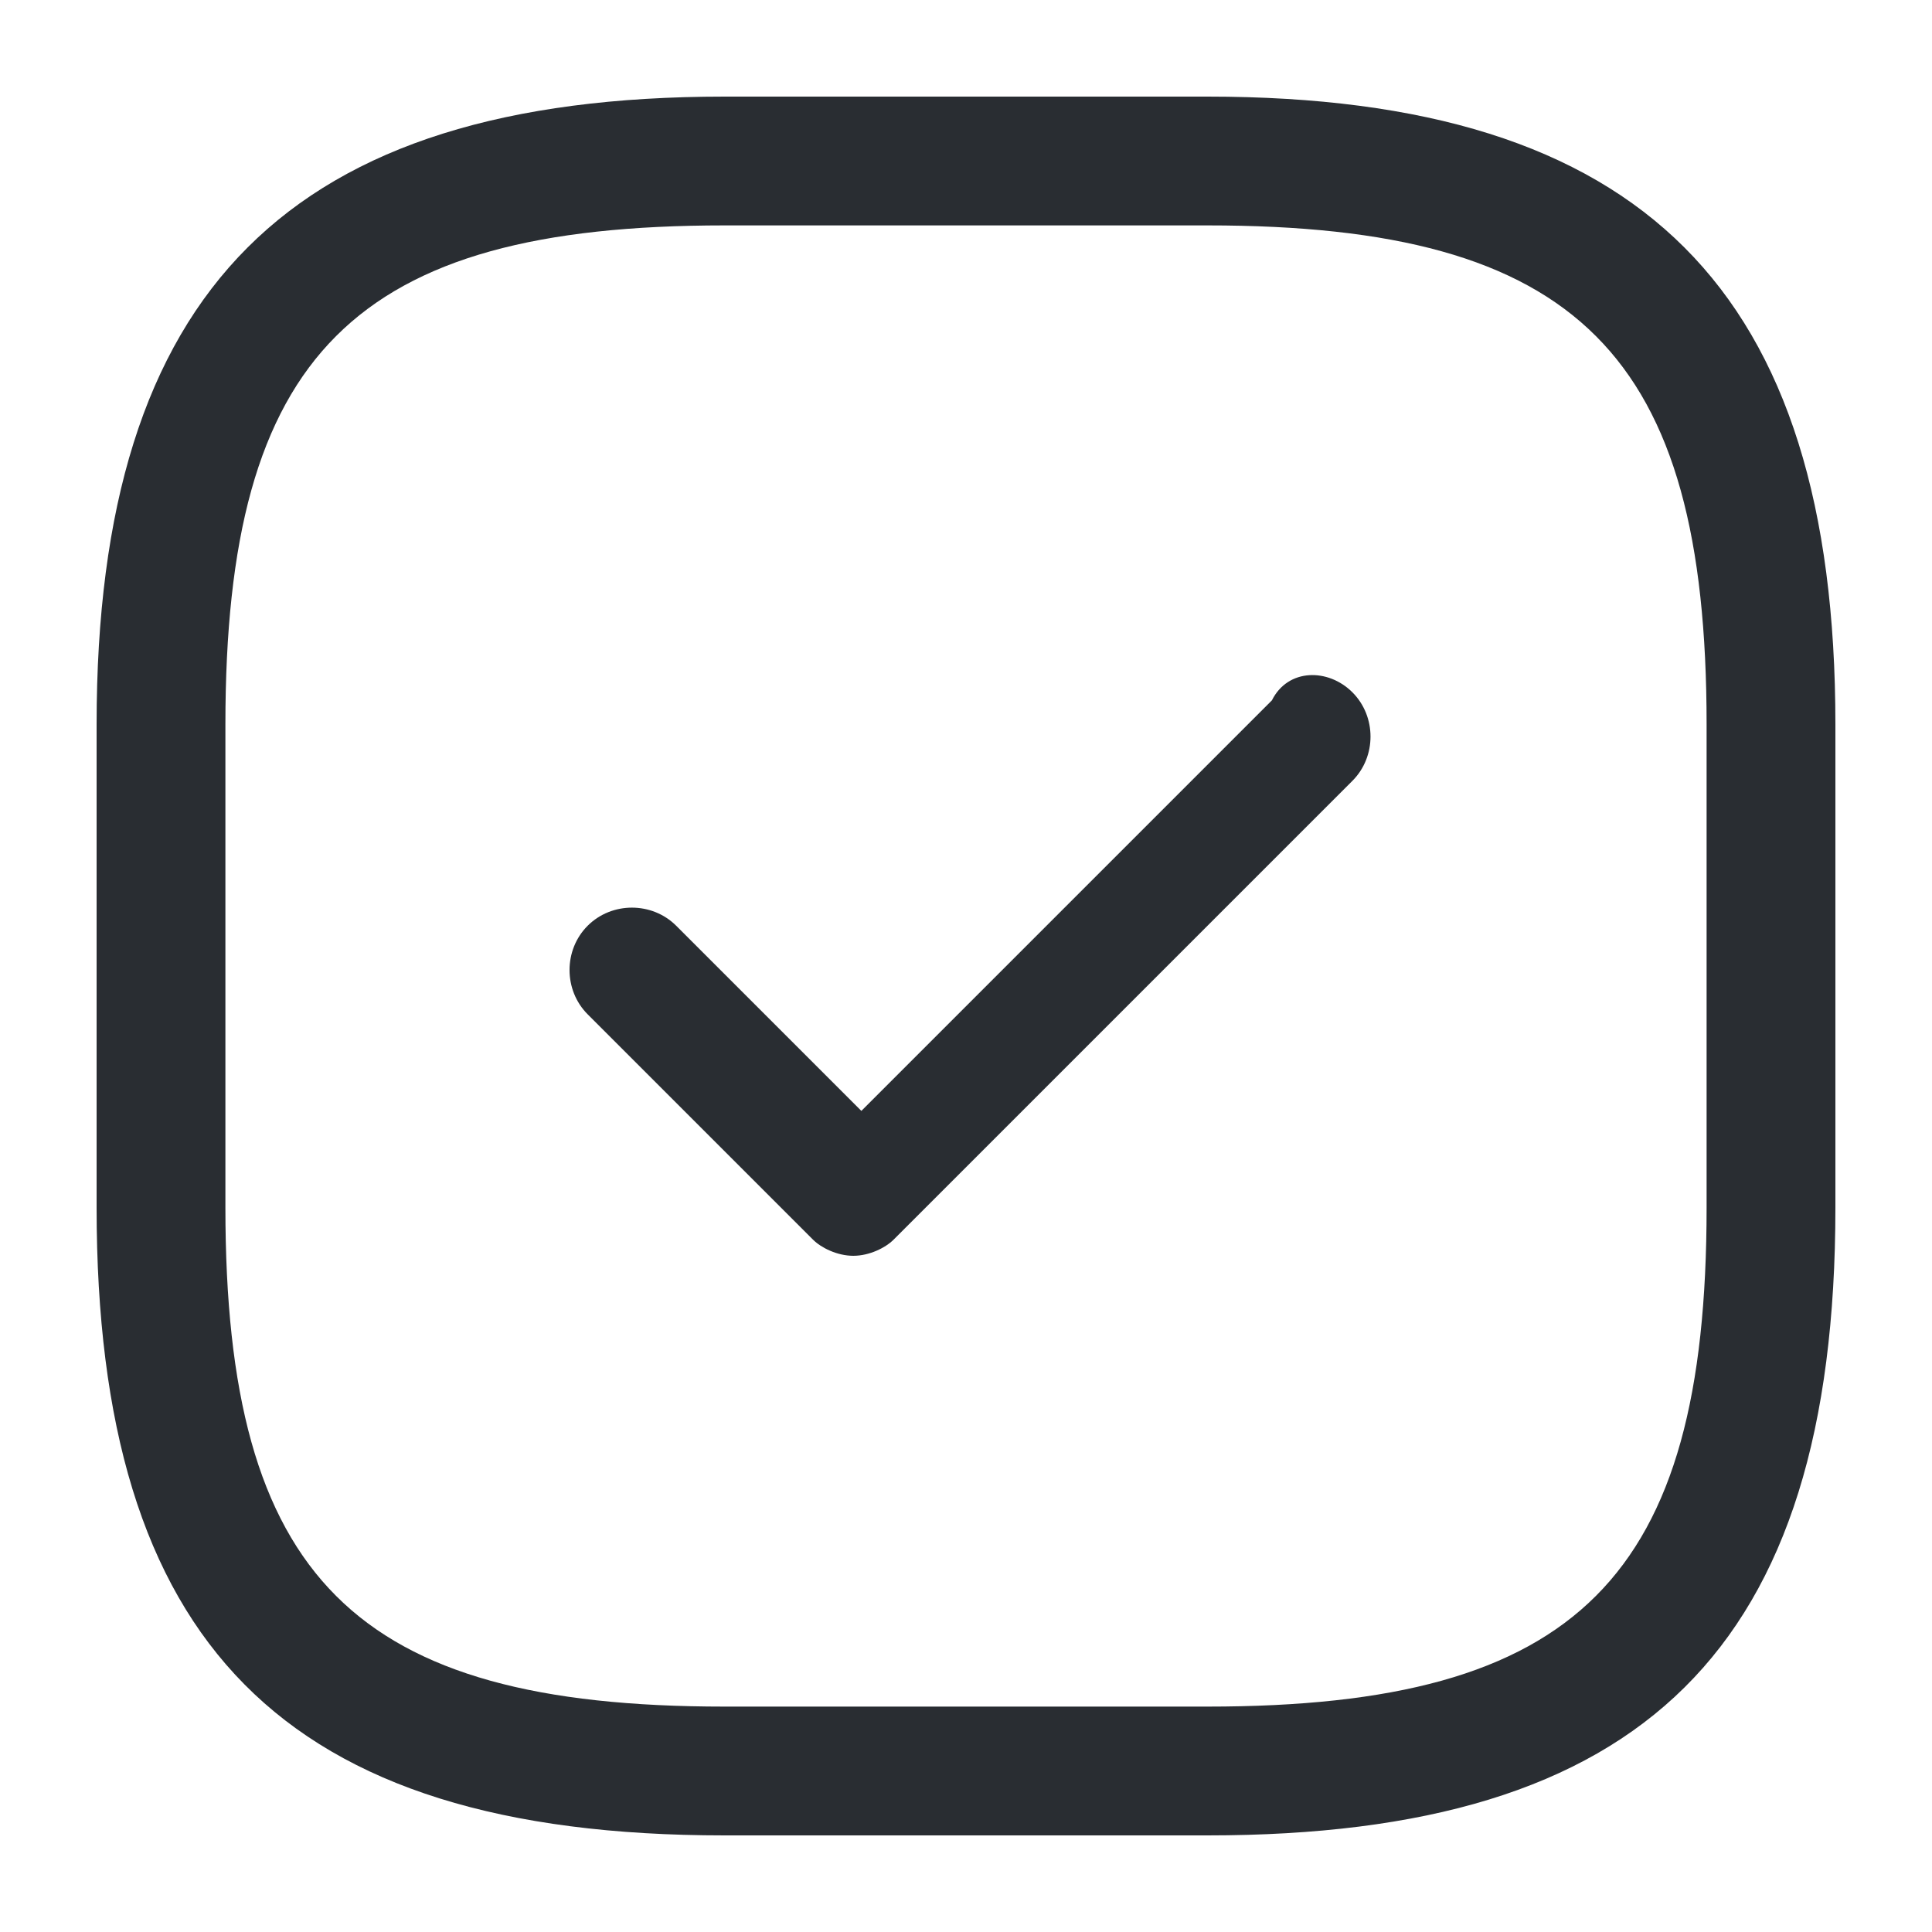 <?xml version="1.0" encoding="utf-8"?>
<!-- Generator: Adobe Illustrator 25.3.1, SVG Export Plug-In . SVG Version: 6.00 Build 0)  -->
<svg version="1.1" id="Layer_1" xmlns="http://www.w3.org/2000/svg" xmlns:xlink="http://www.w3.org/1999/xlink" x="0px" y="0px"
	 viewBox="0 0 24 24" style="enable-background:new 0 0 24 24;" xml:space="preserve">
<style type="text/css">
	.st0{fill:#292D32;}
</style>
<path class="st0" d="M15,1.2H9C3.6,1.2,1.2,3.6,1.2,9v6c0,5.4,2.3,7.8,7.8,7.8h6c5.4,0,7.8-2.3,7.8-7.8V9C22.8,3.6,20.4,1.2,15,1.2z
	 M21.2,15c0,4.6-1.6,6.2-6.2,6.2H9c-4.6,0-6.2-1.6-6.2-6.2V9c0-4.6,1.6-6.2,6.2-6.2h6c4.6,0,6.2,1.6,6.2,6.2V15z M16.8,8.6
	c0.3,0.3,0.3,0.8,0,1.1l-5.7,5.7c-0.1,0.1-0.3,0.2-0.5,0.2s-0.4-0.1-0.5-0.2l-2.8-2.8c-0.3-0.3-0.3-0.8,0-1.1s0.8-0.3,1.1,0l2.3,2.3
	l5.1-5.1C16,8.3,16.5,8.3,16.8,8.6z"/>
</svg>
